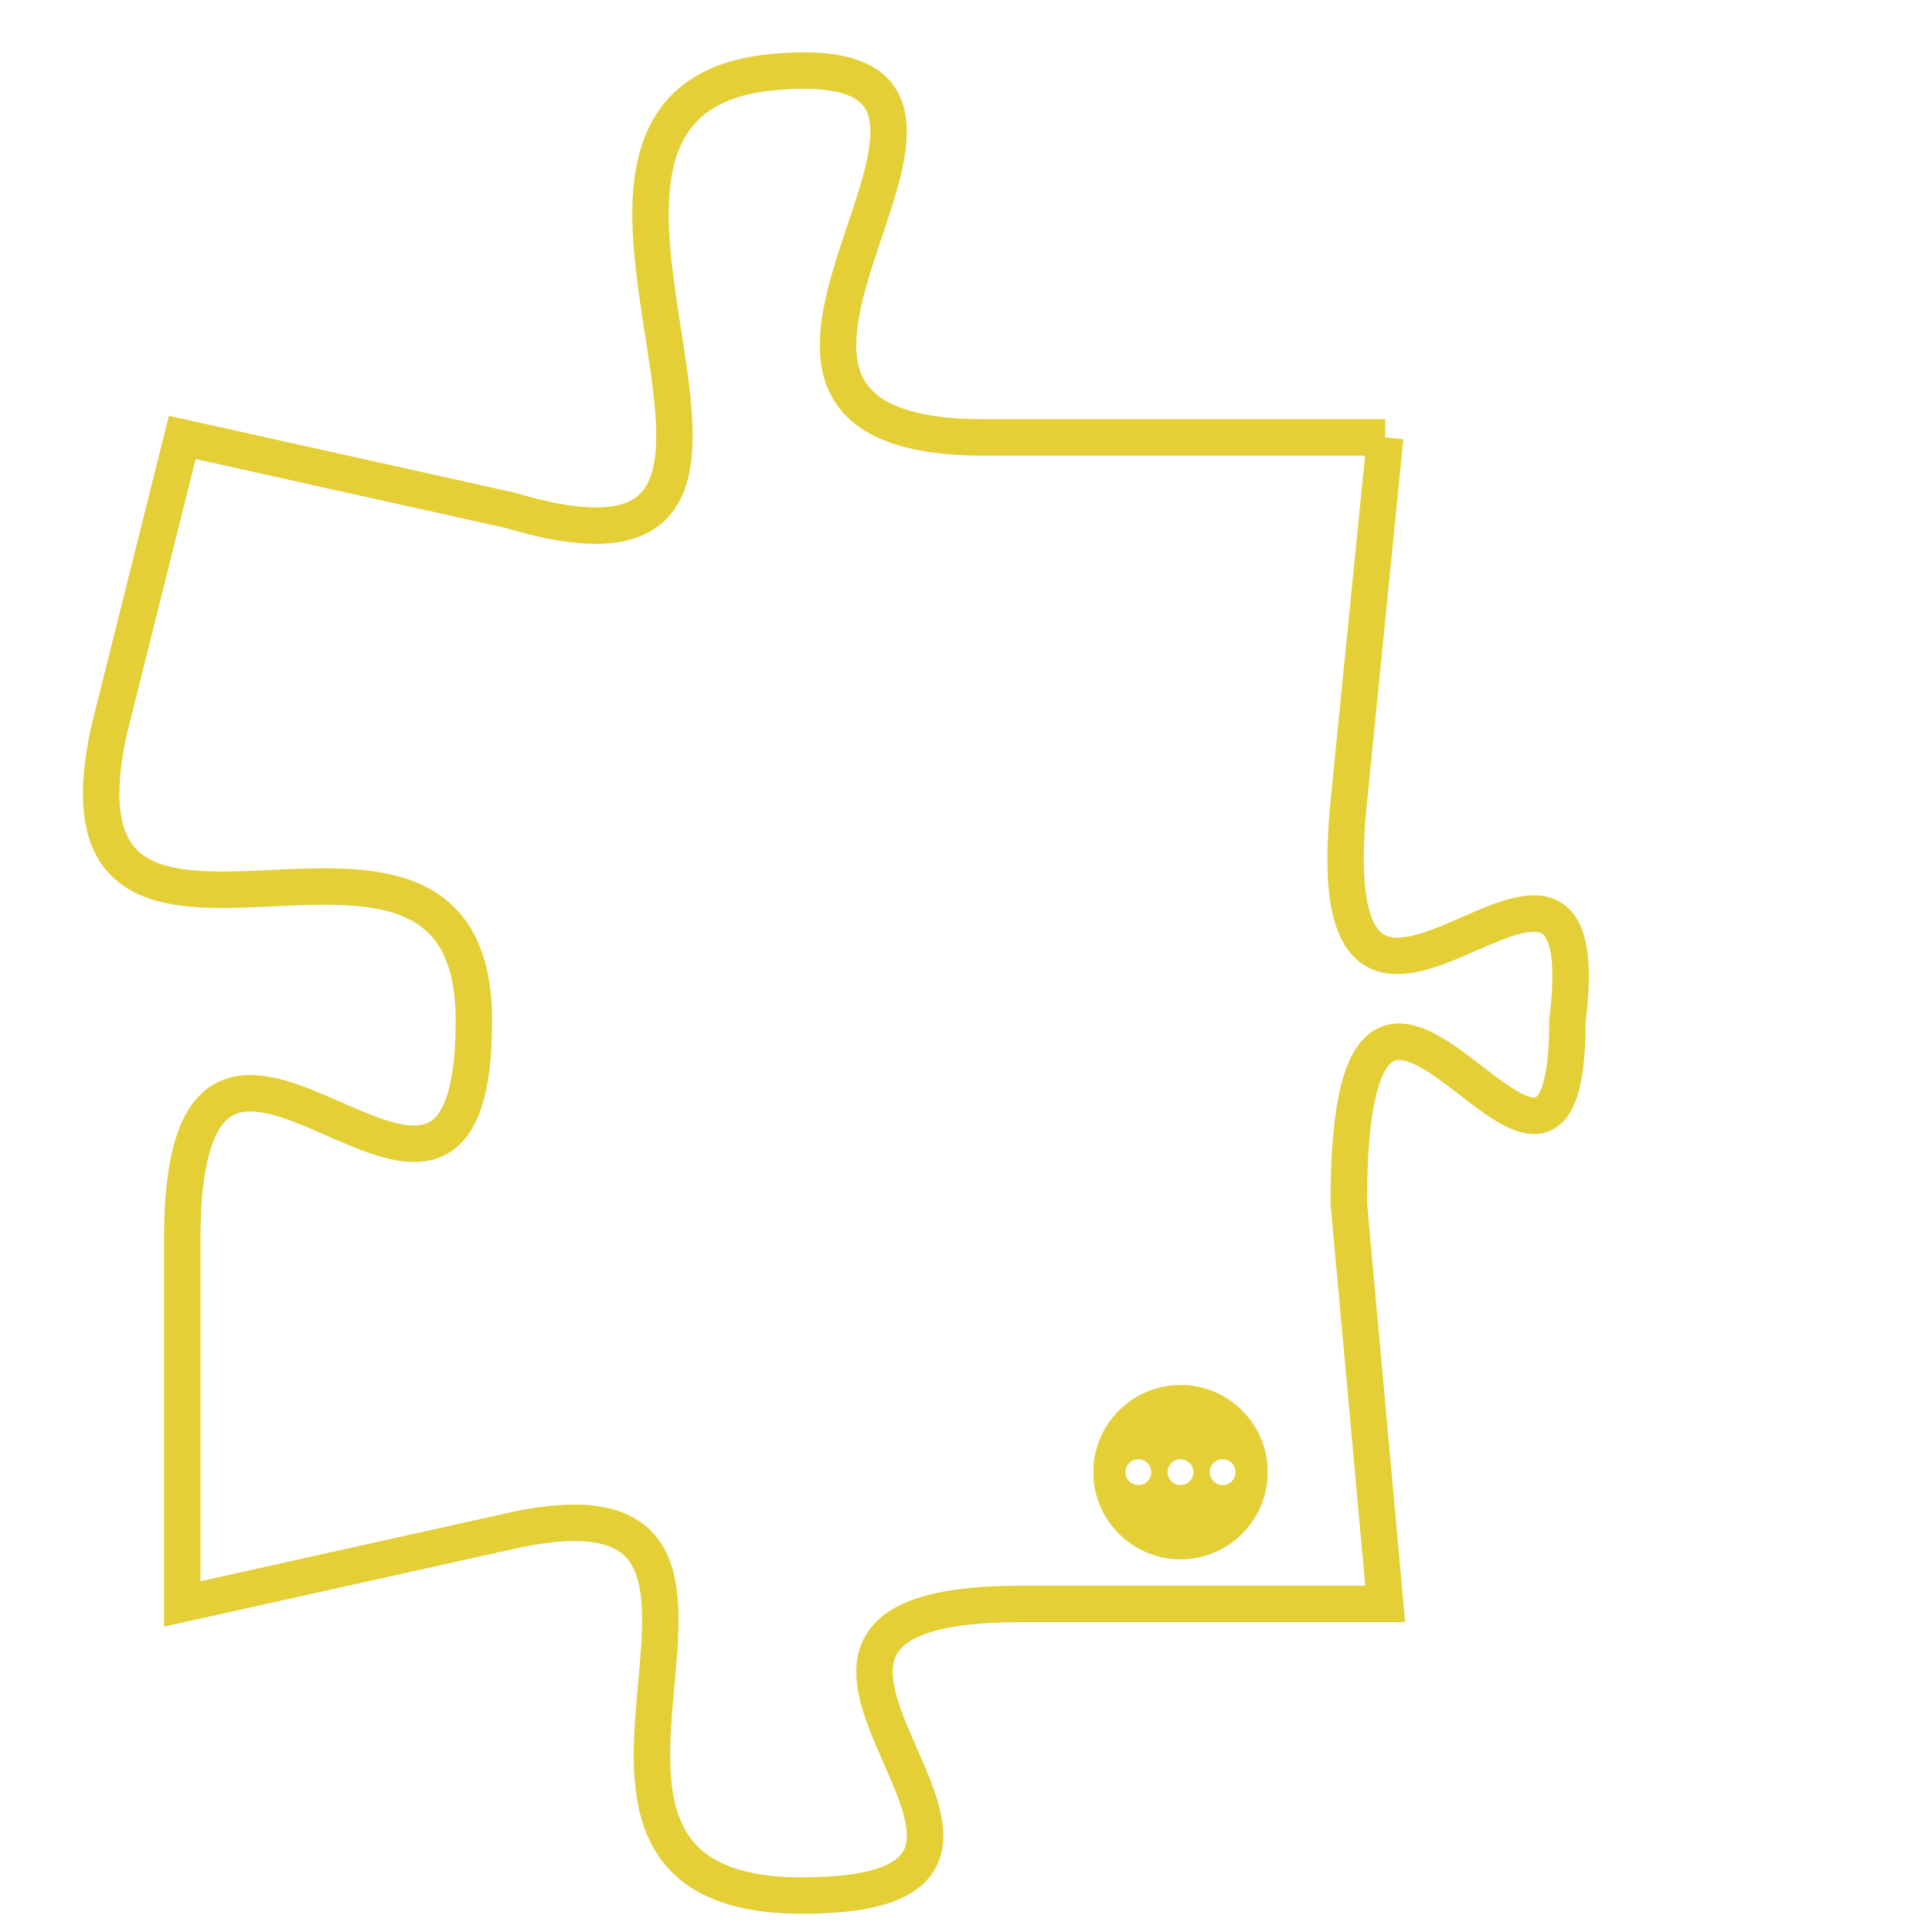 <svg version="1.1" xmlns="http://www.w3.org/2000/svg" xmlns:xlink="http://www.w3.org/1999/xlink" fill="transparent" x="0" y="0" width="350" height="350" preserveAspectRatio="xMinYMin slice"><style type="text/css">.links{fill:transparent;stroke: #E4CF37;}.links:hover{fill:#63D272; opacity:0.4;}</style><defs><g id="allt"><path id="t8284" d="M3135,2016 L3124,2016 C3114,2016 3127,2005 3118,2006 C3110,2007 3121,2021 3111,2018 L3102,2016 3102,2016 L3100,2024 C3098,2033 3110,2024 3110,2032 C3110,2041 3102,2028 3102,2038 L3102,2048 3102,2048 L3111,2046 C3120,2044 3110,2056 3119,2056 C3128,2056 3115,2048 3125,2048 L3135,2048 3135,2048 L3134,2037 C3134,2026 3140,2040 3140,2032 C3141,2024 3133,2036 3134,2026 L3135,2016"/></g><clipPath id="c" clipRule="evenodd" fill="transparent"><use href="#t8284"/></clipPath></defs><svg viewBox="3097 2004 45 53" preserveAspectRatio="xMinYMin meet"><svg width="4380" height="2430"><g><image crossorigin="anonymous" x="0" y="0" href="https://nftpuzzle.license-token.com/assets/completepuzzle.svg" width="100%" height="100%" /><g class="links"><use href="#t8284"/></g></g></svg><svg x="3127" y="2042" height="9%" width="9%" viewBox="0 0 330 330"><g><a xlink:href="https://nftpuzzle.license-token.com/" class="links"><title>See the most innovative NFT based token software licensing project</title><path fill="#E4CF37" id="more" d="M165,0C74.019,0,0,74.019,0,165s74.019,165,165,165s165-74.019,165-165S255.981,0,165,0z M85,190 c-13.785,0-25-11.215-25-25s11.215-25,25-25s25,11.215,25,25S98.785,190,85,190z M165,190c-13.785,0-25-11.215-25-25 s11.215-25,25-25s25,11.215,25,25S178.785,190,165,190z M245,190c-13.785,0-25-11.215-25-25s11.215-25,25-25 c13.785,0,25,11.215,25,25S258.785,190,245,190z"></path></a></g></svg></svg></svg>